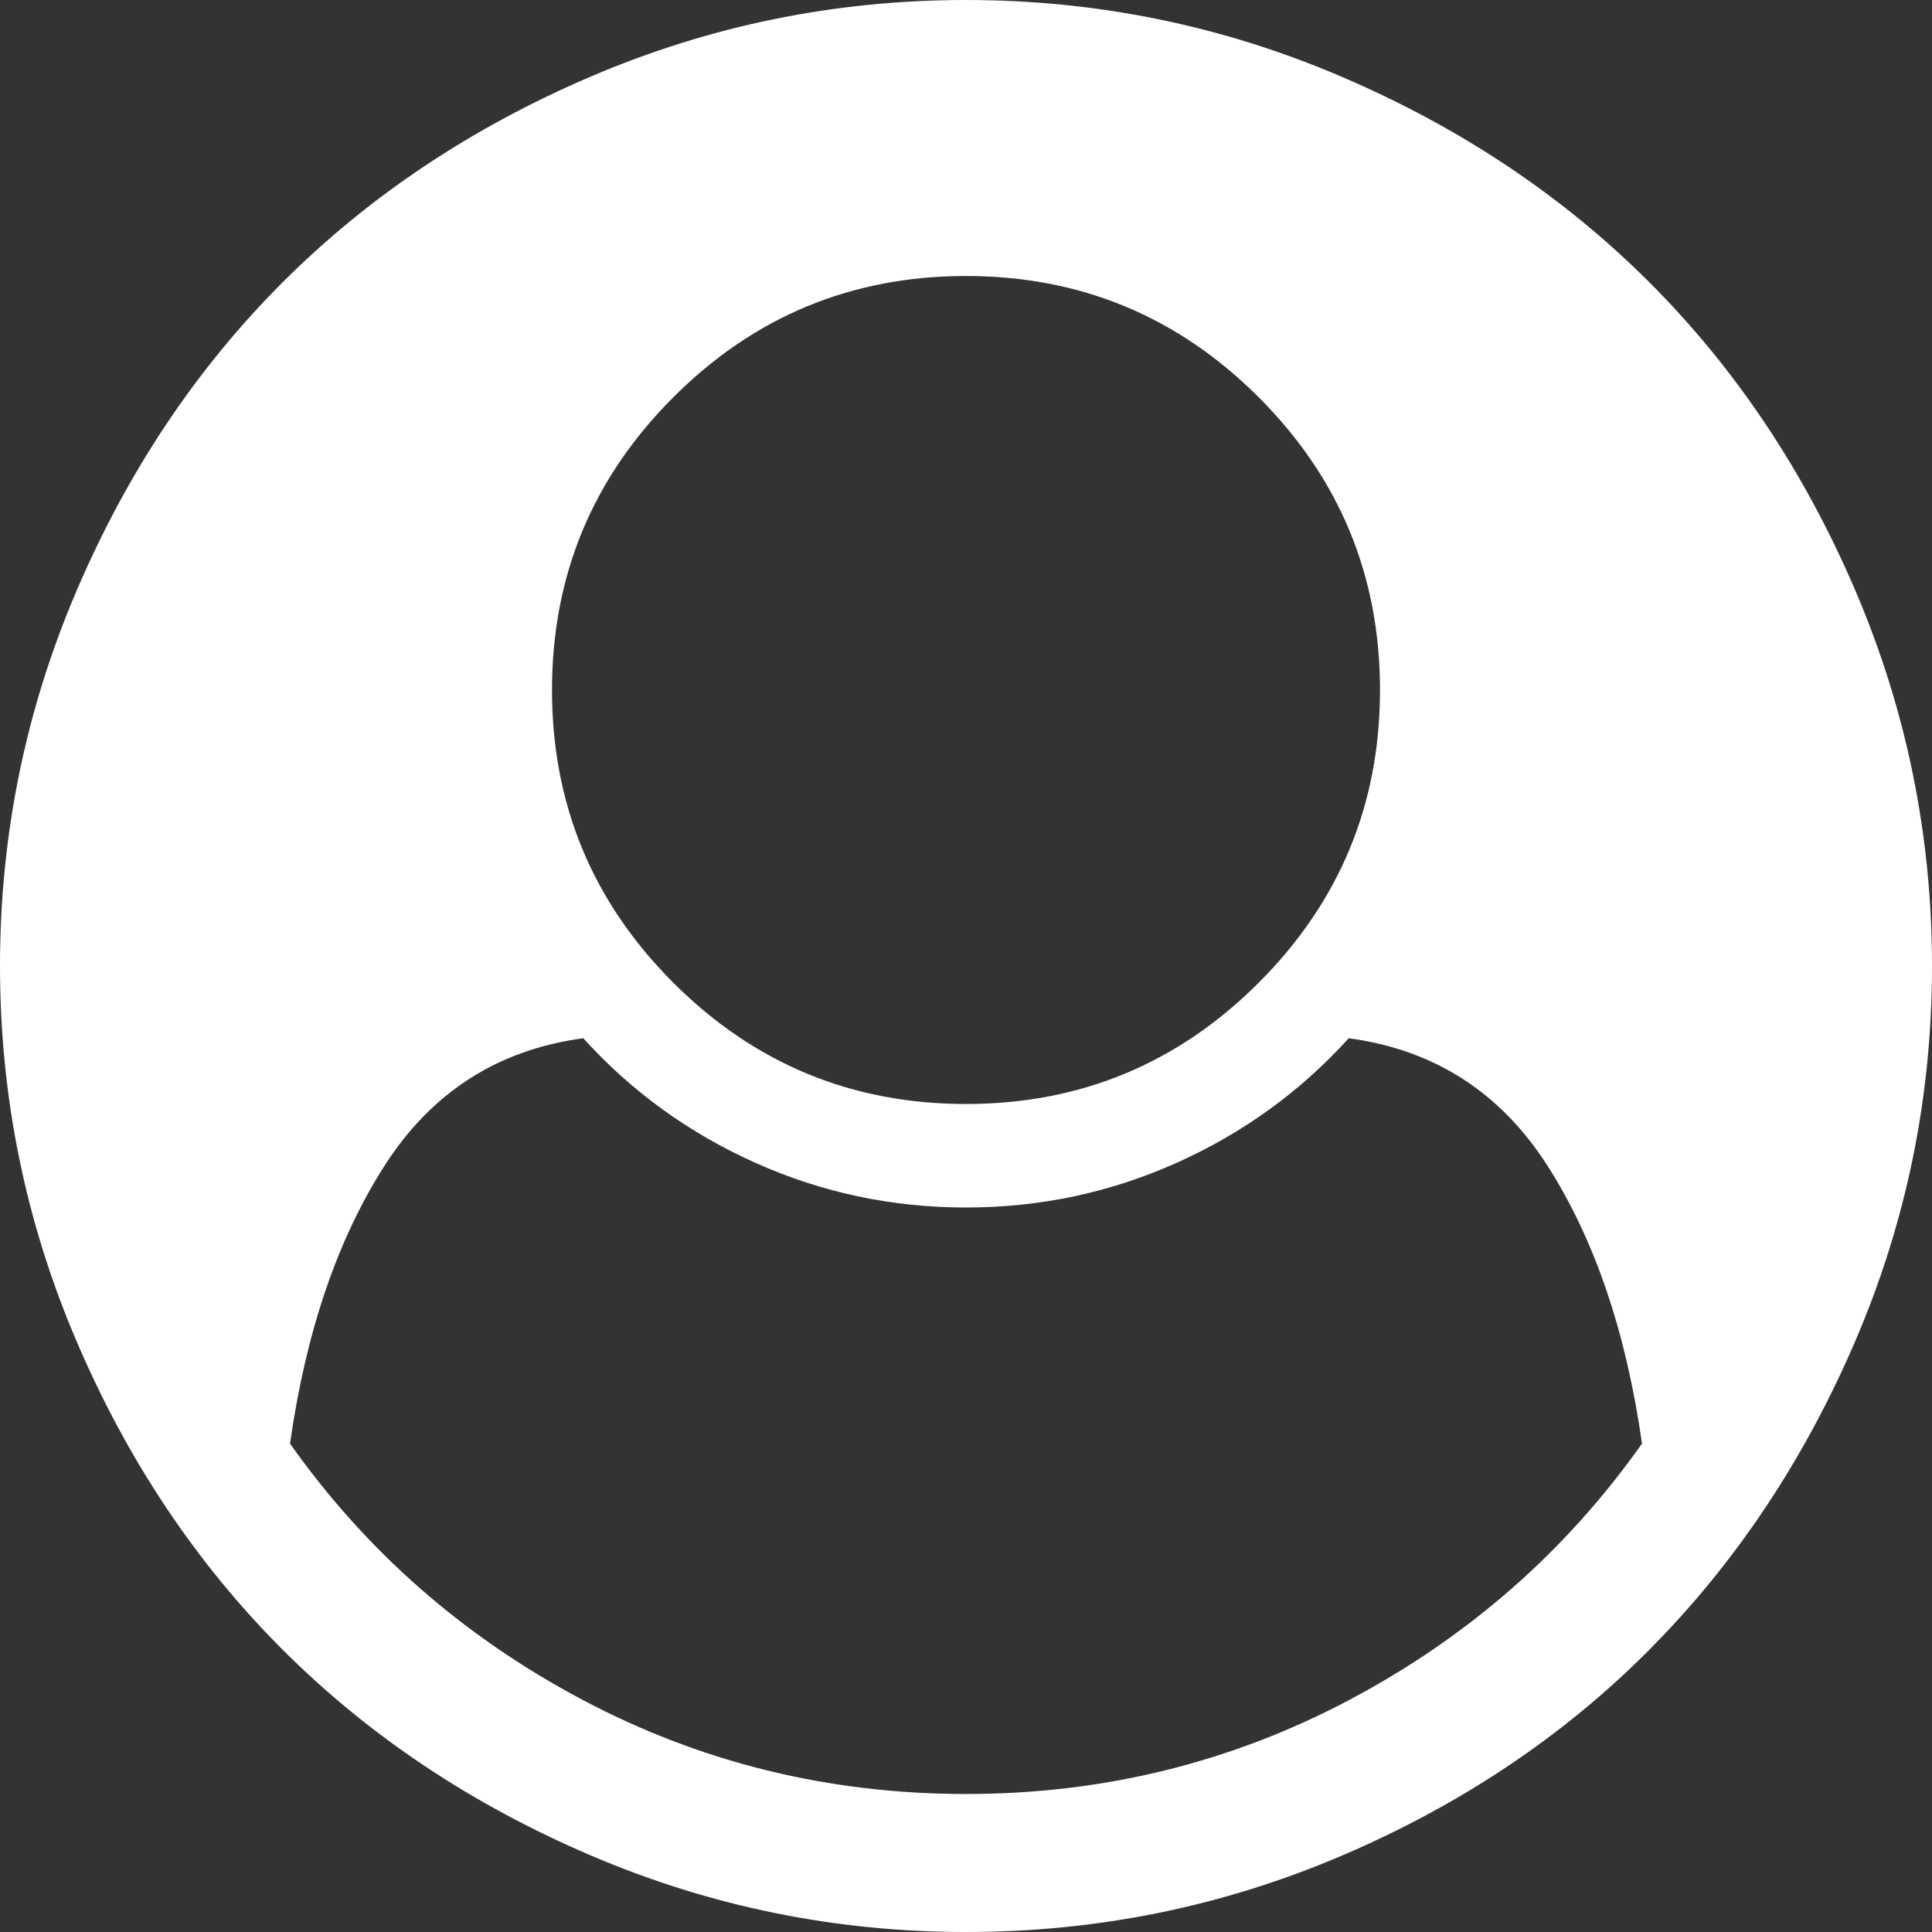 <svg width="1792" height="1792" xmlns="http://www.w3.org/2000/svg"><rect width="100%" height="100%" fill="#333333" stroke="none"/><path d="M1523 1339q-22-155-87.5-257.5T1251 963q-67 74-159.5 115.5T896 1120t-195.5-41.5T541 963q-119 16-184.5 118.5T269 1339q106 150 271 237.5t356 87.5 356-87.5 271-237.5zm-243-699q0-159-112.5-271.5T896 256 624.5 368.5 512 640t112.5 271.5T896 1024t271.5-112.5T1280 640zm512 256q0 182-71 347.5t-190.5 286T1245 1721t-349 71q-182 0-348-71t-286-191-191-286T0 896t71-348 191-286T548 71 896 0t348 71 286 191 191 286 71 348z" fill="#fff"/></svg>